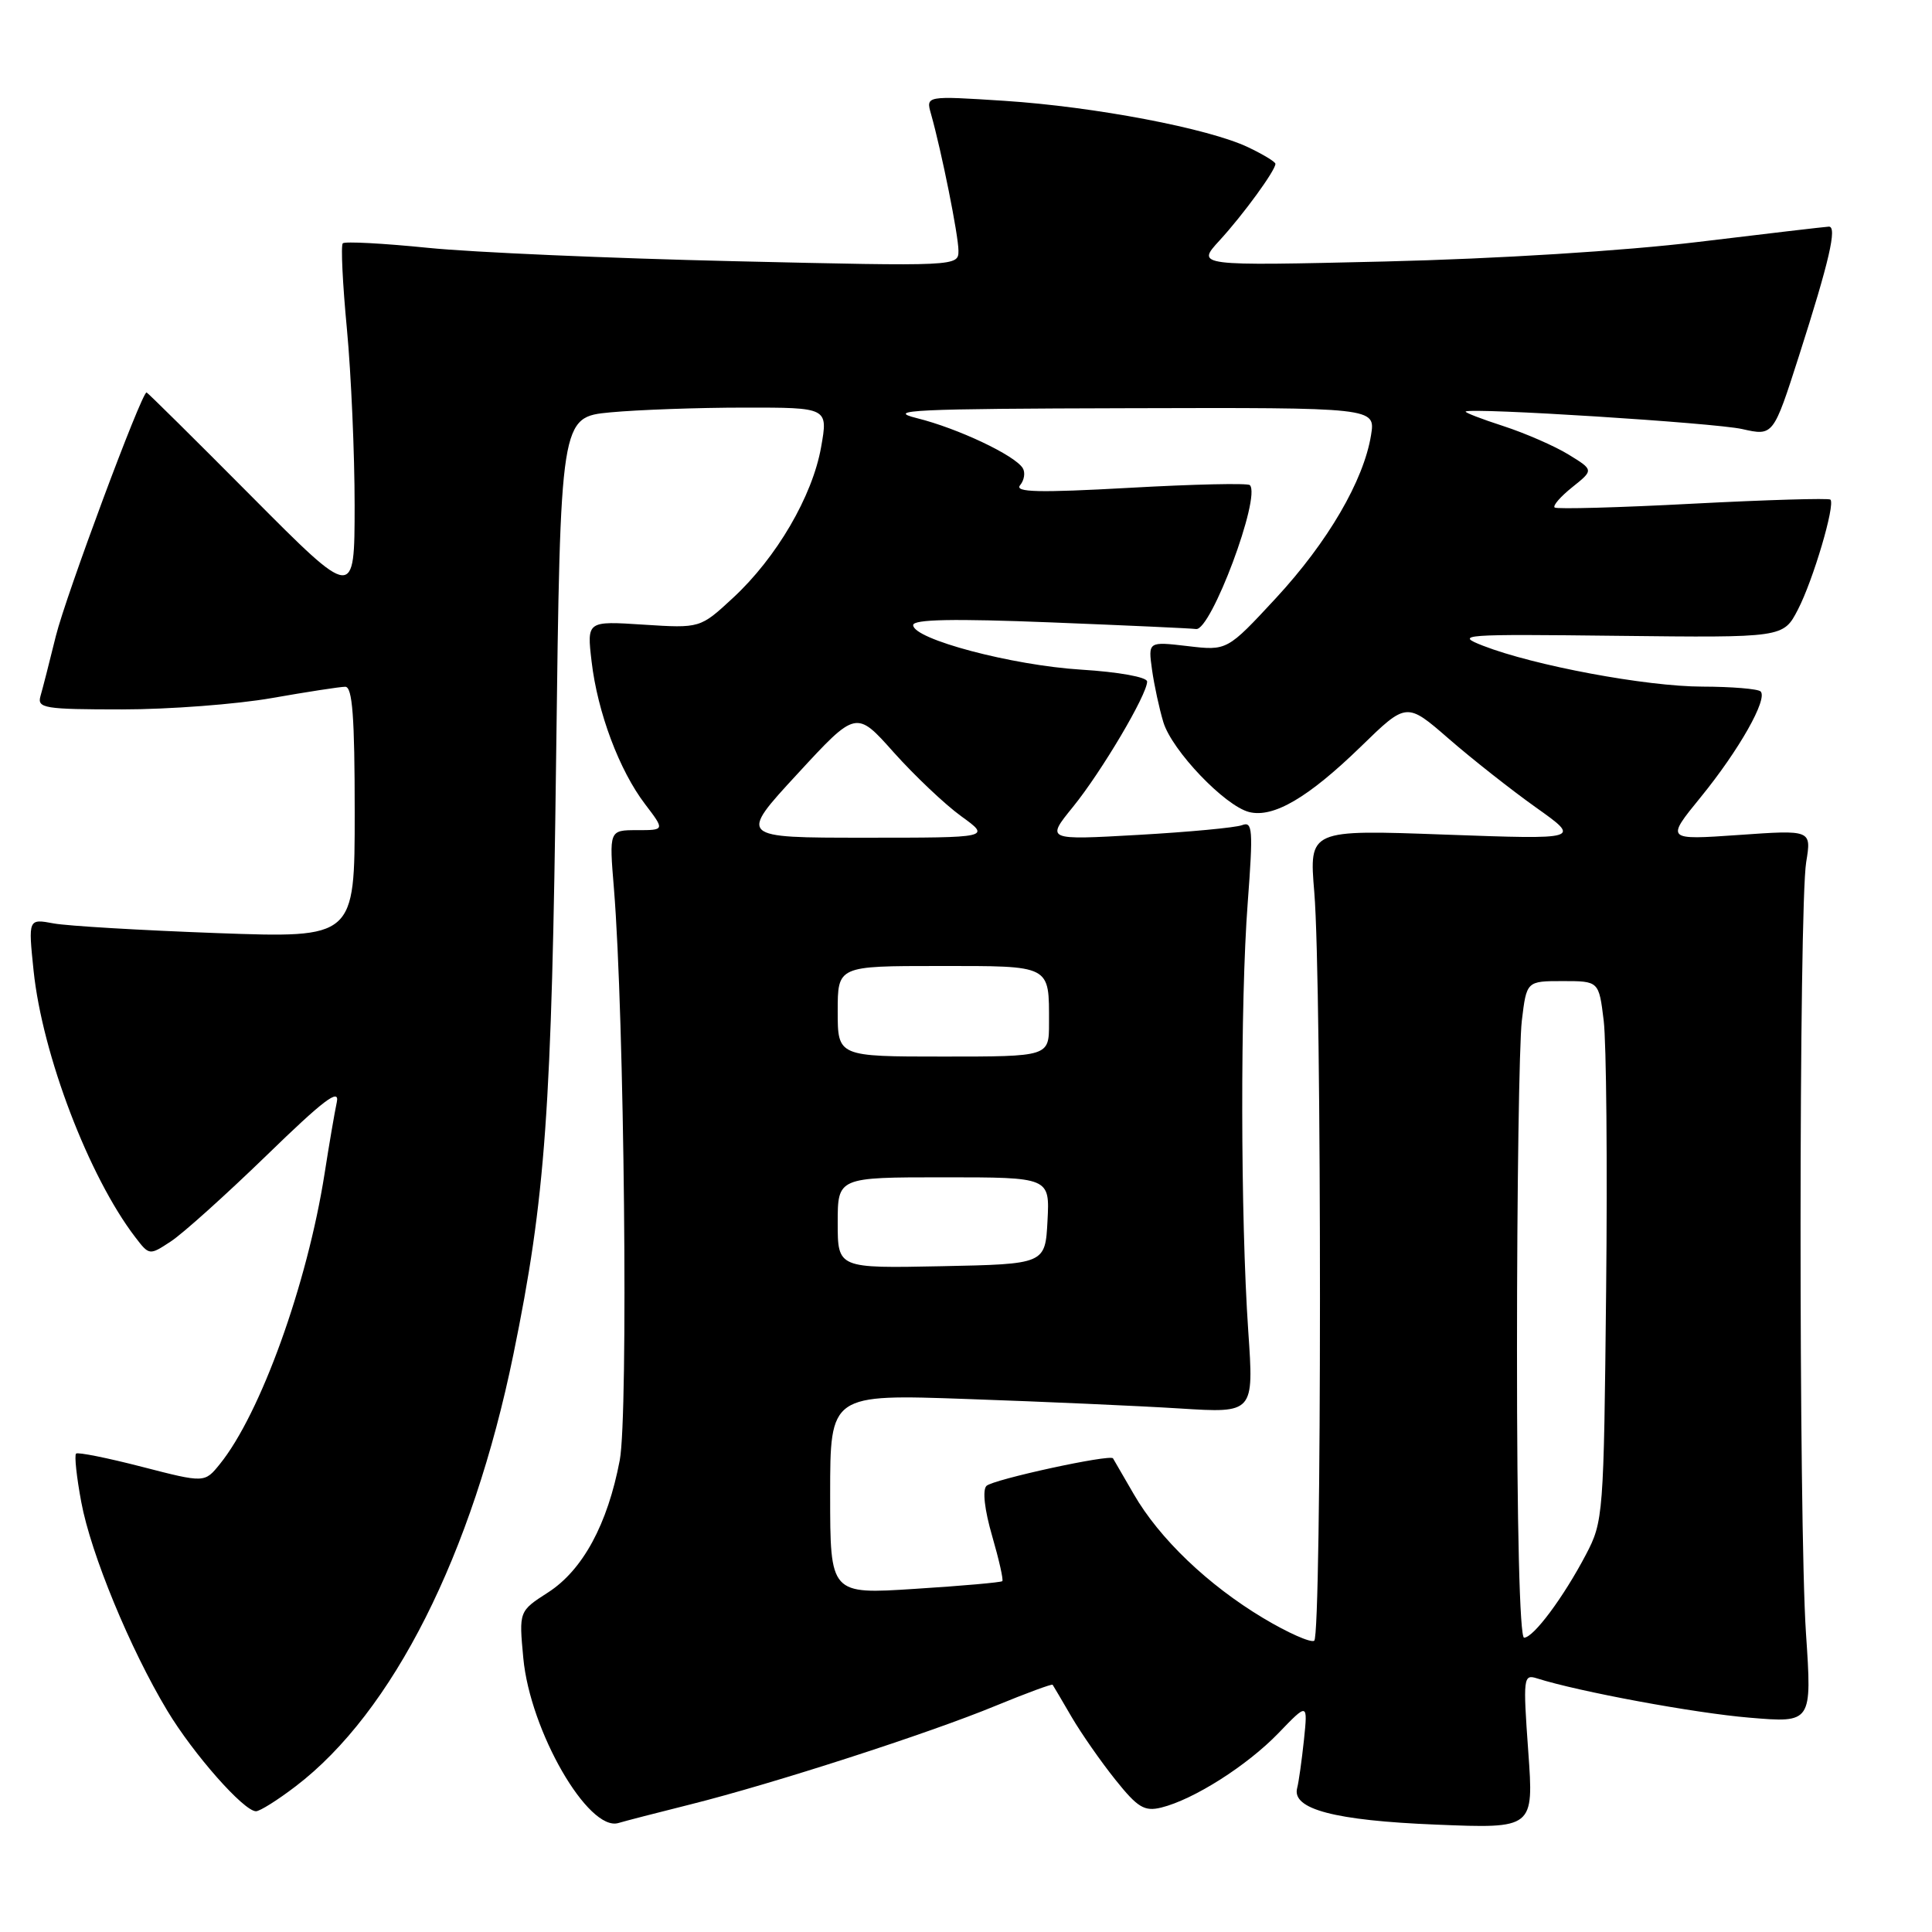 <?xml version="1.0" encoding="UTF-8" standalone="no"?>
<!DOCTYPE svg PUBLIC "-//W3C//DTD SVG 1.1//EN" "http://www.w3.org/Graphics/SVG/1.1/DTD/svg11.dtd" >
<svg xmlns="http://www.w3.org/2000/svg" xmlns:xlink="http://www.w3.org/1999/xlink" version="1.1" viewBox="0 0 256 256">
 <g >
 <path fill="currentColor"
d=" M 91.50 239.09 C 102.51 236.33 123.06 229.69 131.94 226.02 C 136.00 224.35 139.39 223.10 139.48 223.24 C 139.58 223.38 140.71 225.30 141.99 227.50 C 143.28 229.70 145.89 233.45 147.80 235.83 C 150.75 239.52 151.64 240.06 153.88 239.51 C 158.17 238.45 165.24 233.96 169.40 229.65 C 173.29 225.61 173.29 225.61 172.78 230.55 C 172.49 233.27 172.09 236.14 171.88 236.93 C 171.14 239.72 176.86 241.23 190.26 241.77 C 203.24 242.30 203.24 242.30 202.50 232.04 C 201.80 222.29 201.86 221.82 203.65 222.39 C 209.22 224.16 224.58 227.00 231.81 227.60 C 240.10 228.30 240.10 228.30 239.30 216.40 C 238.33 201.92 238.35 120.19 239.33 114.23 C 240.03 109.96 240.03 109.96 230.38 110.64 C 220.72 111.31 220.72 111.31 225.36 105.62 C 230.43 99.40 234.27 92.61 233.29 91.62 C 232.95 91.28 229.48 90.99 225.58 90.98 C 218.12 90.97 203.25 88.19 196.50 85.56 C 192.71 84.08 193.65 84.01 214.40 84.25 C 236.30 84.50 236.30 84.50 238.23 80.78 C 240.25 76.89 243.21 66.88 242.54 66.20 C 242.32 65.99 234.13 66.23 224.32 66.74 C 214.52 67.26 206.28 67.48 206.00 67.25 C 205.72 67.01 206.78 65.80 208.34 64.55 C 211.18 62.28 211.18 62.28 207.84 60.23 C 206.00 59.10 202.12 57.41 199.21 56.46 C 196.30 55.52 194.05 54.65 194.21 54.53 C 194.95 53.99 227.19 56.03 230.84 56.85 C 234.97 57.78 234.97 57.78 238.38 47.14 C 242.40 34.58 243.46 29.99 242.33 30.03 C 241.87 30.05 234.07 30.96 225.00 32.06 C 215.12 33.25 198.47 34.29 183.50 34.65 C 158.50 35.24 158.50 35.24 161.59 31.87 C 164.73 28.45 169.00 22.59 169.00 21.71 C 169.00 21.44 167.37 20.46 165.38 19.51 C 160.12 17.01 145.05 14.14 133.09 13.36 C 122.68 12.69 122.68 12.69 123.36 15.09 C 124.77 20.08 127.00 31.21 127.00 33.21 C 127.00 35.29 126.95 35.30 97.25 34.61 C 80.89 34.23 62.64 33.44 56.71 32.84 C 50.77 32.24 45.69 31.97 45.42 32.24 C 45.15 32.51 45.40 37.63 45.97 43.62 C 46.53 49.60 46.99 60.12 46.99 67.00 C 46.98 79.50 46.98 79.50 33.31 65.75 C 25.80 58.19 19.54 52.00 19.42 52.00 C 18.75 52.00 8.72 78.95 7.40 84.28 C 6.56 87.70 5.64 91.29 5.36 92.25 C 4.91 93.84 5.88 94.00 16.18 94.00 C 22.41 94.00 31.32 93.32 36.00 92.50 C 40.67 91.68 45.06 91.00 45.75 91.00 C 46.70 91.00 47.00 95.00 47.00 107.65 C 47.00 124.30 47.00 124.30 28.75 123.64 C 18.71 123.27 8.98 122.70 7.12 122.36 C 3.74 121.73 3.74 121.73 4.45 128.62 C 5.61 139.75 11.77 155.90 17.92 163.93 C 19.78 166.36 19.80 166.36 22.63 164.50 C 24.20 163.48 29.91 158.34 35.32 153.10 C 42.87 145.76 45.03 144.12 44.63 146.03 C 44.34 147.39 43.61 151.65 43.01 155.50 C 40.71 170.16 34.52 187.34 29.13 194.00 C 27.11 196.50 27.11 196.50 18.81 194.36 C 14.24 193.18 10.31 192.39 10.08 192.61 C 9.84 192.84 10.15 195.73 10.77 199.04 C 12.04 205.88 17.23 218.47 22.17 226.68 C 25.62 232.42 32.31 240.00 33.92 240.00 C 34.43 240.00 36.79 238.52 39.17 236.70 C 52.05 226.88 62.59 205.97 68.02 179.50 C 72.29 158.69 73.11 147.16 73.69 100.38 C 74.26 55.27 74.26 55.27 80.88 54.64 C 84.52 54.30 92.50 54.01 98.61 54.01 C 109.73 54.00 109.73 54.00 108.80 59.25 C 107.65 65.75 102.89 73.89 97.14 79.21 C 92.78 83.25 92.78 83.25 85.27 82.77 C 77.76 82.28 77.76 82.28 78.39 87.66 C 79.18 94.40 82.06 102.08 85.48 106.56 C 88.10 110.00 88.10 110.00 84.41 110.00 C 80.71 110.00 80.71 110.00 81.35 117.75 C 82.73 134.60 83.27 187.44 82.12 193.49 C 80.51 201.97 77.22 208.04 72.63 211.00 C 68.76 213.49 68.76 213.49 69.34 219.70 C 70.24 229.37 77.95 242.73 81.94 241.56 C 82.80 241.30 87.10 240.19 91.50 239.09 Z  M 167.39 214.41 C 160.05 210.01 153.63 203.87 150.24 198.00 C 148.81 195.53 147.57 193.38 147.48 193.24 C 147.10 192.66 131.56 196.04 130.71 196.89 C 130.16 197.44 130.46 200.07 131.46 203.51 C 132.37 206.65 132.98 209.35 132.81 209.51 C 132.64 209.68 127.44 210.14 121.25 210.53 C 110.00 211.26 110.00 211.26 110.00 198.00 C 110.00 184.73 110.00 184.73 128.25 185.38 C 138.29 185.73 150.92 186.29 156.33 186.63 C 166.15 187.25 166.15 187.25 165.40 176.37 C 164.37 161.36 164.33 132.69 165.33 119.61 C 166.06 109.88 165.98 108.79 164.57 109.34 C 163.69 109.67 157.50 110.25 150.79 110.63 C 138.60 111.32 138.60 111.32 142.18 106.91 C 145.97 102.24 152.00 92.04 152.00 90.31 C 152.00 89.72 148.24 89.04 143.25 88.73 C 134.08 88.16 121.00 84.69 121.00 82.83 C 121.00 82.06 126.33 81.96 139.25 82.47 C 149.29 82.87 157.94 83.26 158.48 83.35 C 160.45 83.65 167.13 65.80 165.61 64.28 C 165.34 64.00 158.15 64.16 149.64 64.64 C 137.59 65.31 134.39 65.23 135.17 64.29 C 135.72 63.63 135.88 62.61 135.52 62.03 C 134.46 60.32 126.90 56.75 121.50 55.41 C 117.20 54.34 121.09 54.16 149.38 54.09 C 182.26 54.00 182.26 54.00 181.67 57.66 C 180.69 63.69 175.95 71.81 169.08 79.24 C 162.60 86.23 162.60 86.23 157.36 85.61 C 152.13 85.00 152.13 85.00 152.65 88.75 C 152.94 90.81 153.62 93.94 154.15 95.69 C 155.29 99.45 162.29 106.78 165.52 107.60 C 168.74 108.40 173.35 105.70 180.33 98.92 C 186.38 93.03 186.38 93.03 191.97 97.89 C 195.04 100.56 200.24 104.66 203.53 107.00 C 209.50 111.24 209.50 111.24 191.48 110.59 C 173.46 109.93 173.46 109.93 174.15 118.22 C 175.16 130.33 175.15 216.79 174.14 217.41 C 173.67 217.70 170.63 216.35 167.39 214.41 Z  M 201.01 178.75 C 201.01 157.71 201.30 138.14 201.65 135.25 C 202.28 130.00 202.28 130.00 207.07 130.00 C 211.86 130.00 211.86 130.00 212.50 135.25 C 212.85 138.14 213.00 154.22 212.82 171.00 C 212.51 200.82 212.45 201.60 210.14 206.00 C 207.16 211.67 203.19 217.00 201.95 217.00 C 201.37 217.00 201.00 202.22 201.01 178.75 Z  M 111.00 162.03 C 111.00 156.00 111.00 156.00 125.05 156.00 C 139.10 156.00 139.10 156.00 138.80 161.75 C 138.50 167.50 138.50 167.50 124.75 167.78 C 111.00 168.06 111.00 168.06 111.00 162.03 Z  M 111.00 134.00 C 111.00 128.00 111.00 128.00 124.39 128.00 C 139.40 128.00 139.00 127.79 139.00 135.58 C 139.00 140.00 139.00 140.00 125.00 140.00 C 111.00 140.00 111.00 140.00 111.00 134.00 Z  M 105.66 102.55 C 113.45 94.10 113.45 94.10 118.43 99.70 C 121.18 102.77 125.19 106.58 127.36 108.15 C 131.30 111.00 131.30 111.00 114.58 111.00 C 97.86 111.00 97.86 111.00 105.66 102.55 Z "/>
</g>
</svg>